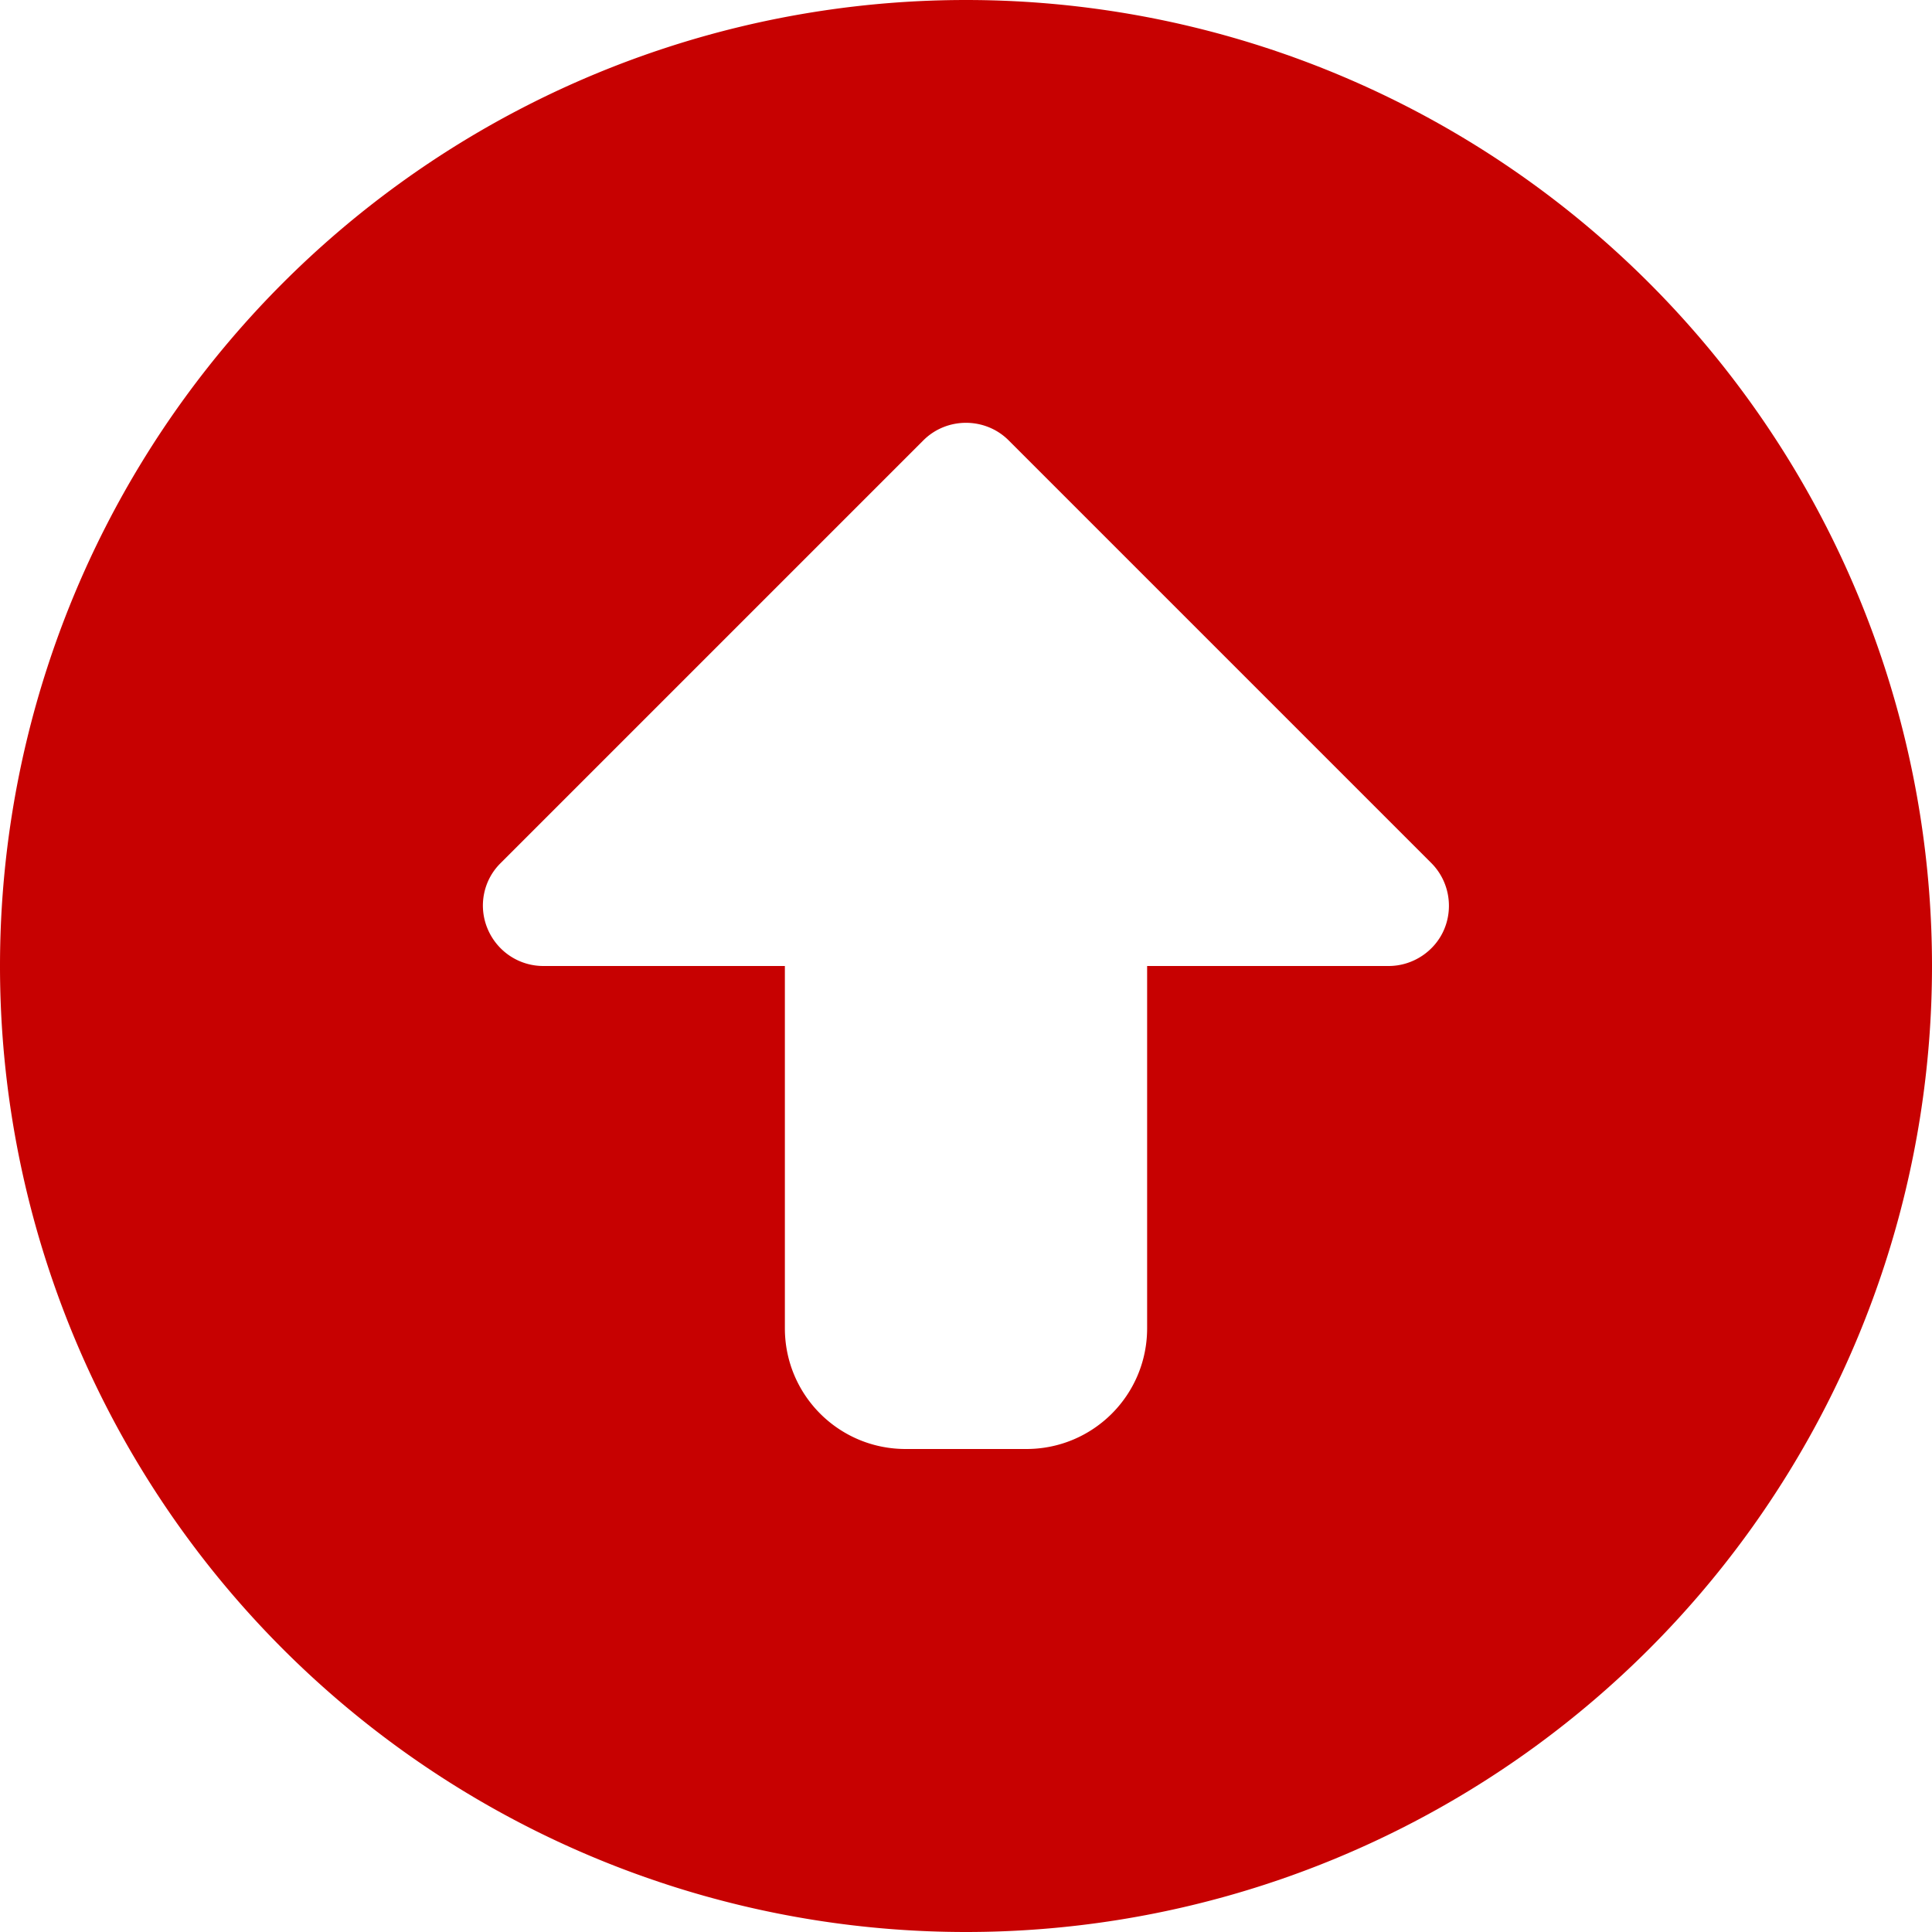 <svg xmlns="http://www.w3.org/2000/svg" viewBox="0 0 512 512"><!--!Font Awesome Free 6.7.2 by @fontawesome - https://fontawesome.com License - https://fontawesome.com/license/free Copyright 2025 Fonticons, Inc.--><path fill="#c70101" d="M256 512A256 256 0 1 0 256 0a256 256 0 1 0 0 512zm11.3-395.3l112 112c4.6 4.6 5.9 11.5 3.5 17.4s-8.3 9.9-14.8 9.9l-64 0 0 96c0 17.7-14.3 32-32 32l-32 0c-17.7 0-32-14.3-32-32l0-96-64 0c-6.5 0-12.3-3.9-14.8-9.9s-1.1-12.9 3.5-17.4l112-112c6.2-6.2 16.4-6.2 22.6 0z"/></svg>